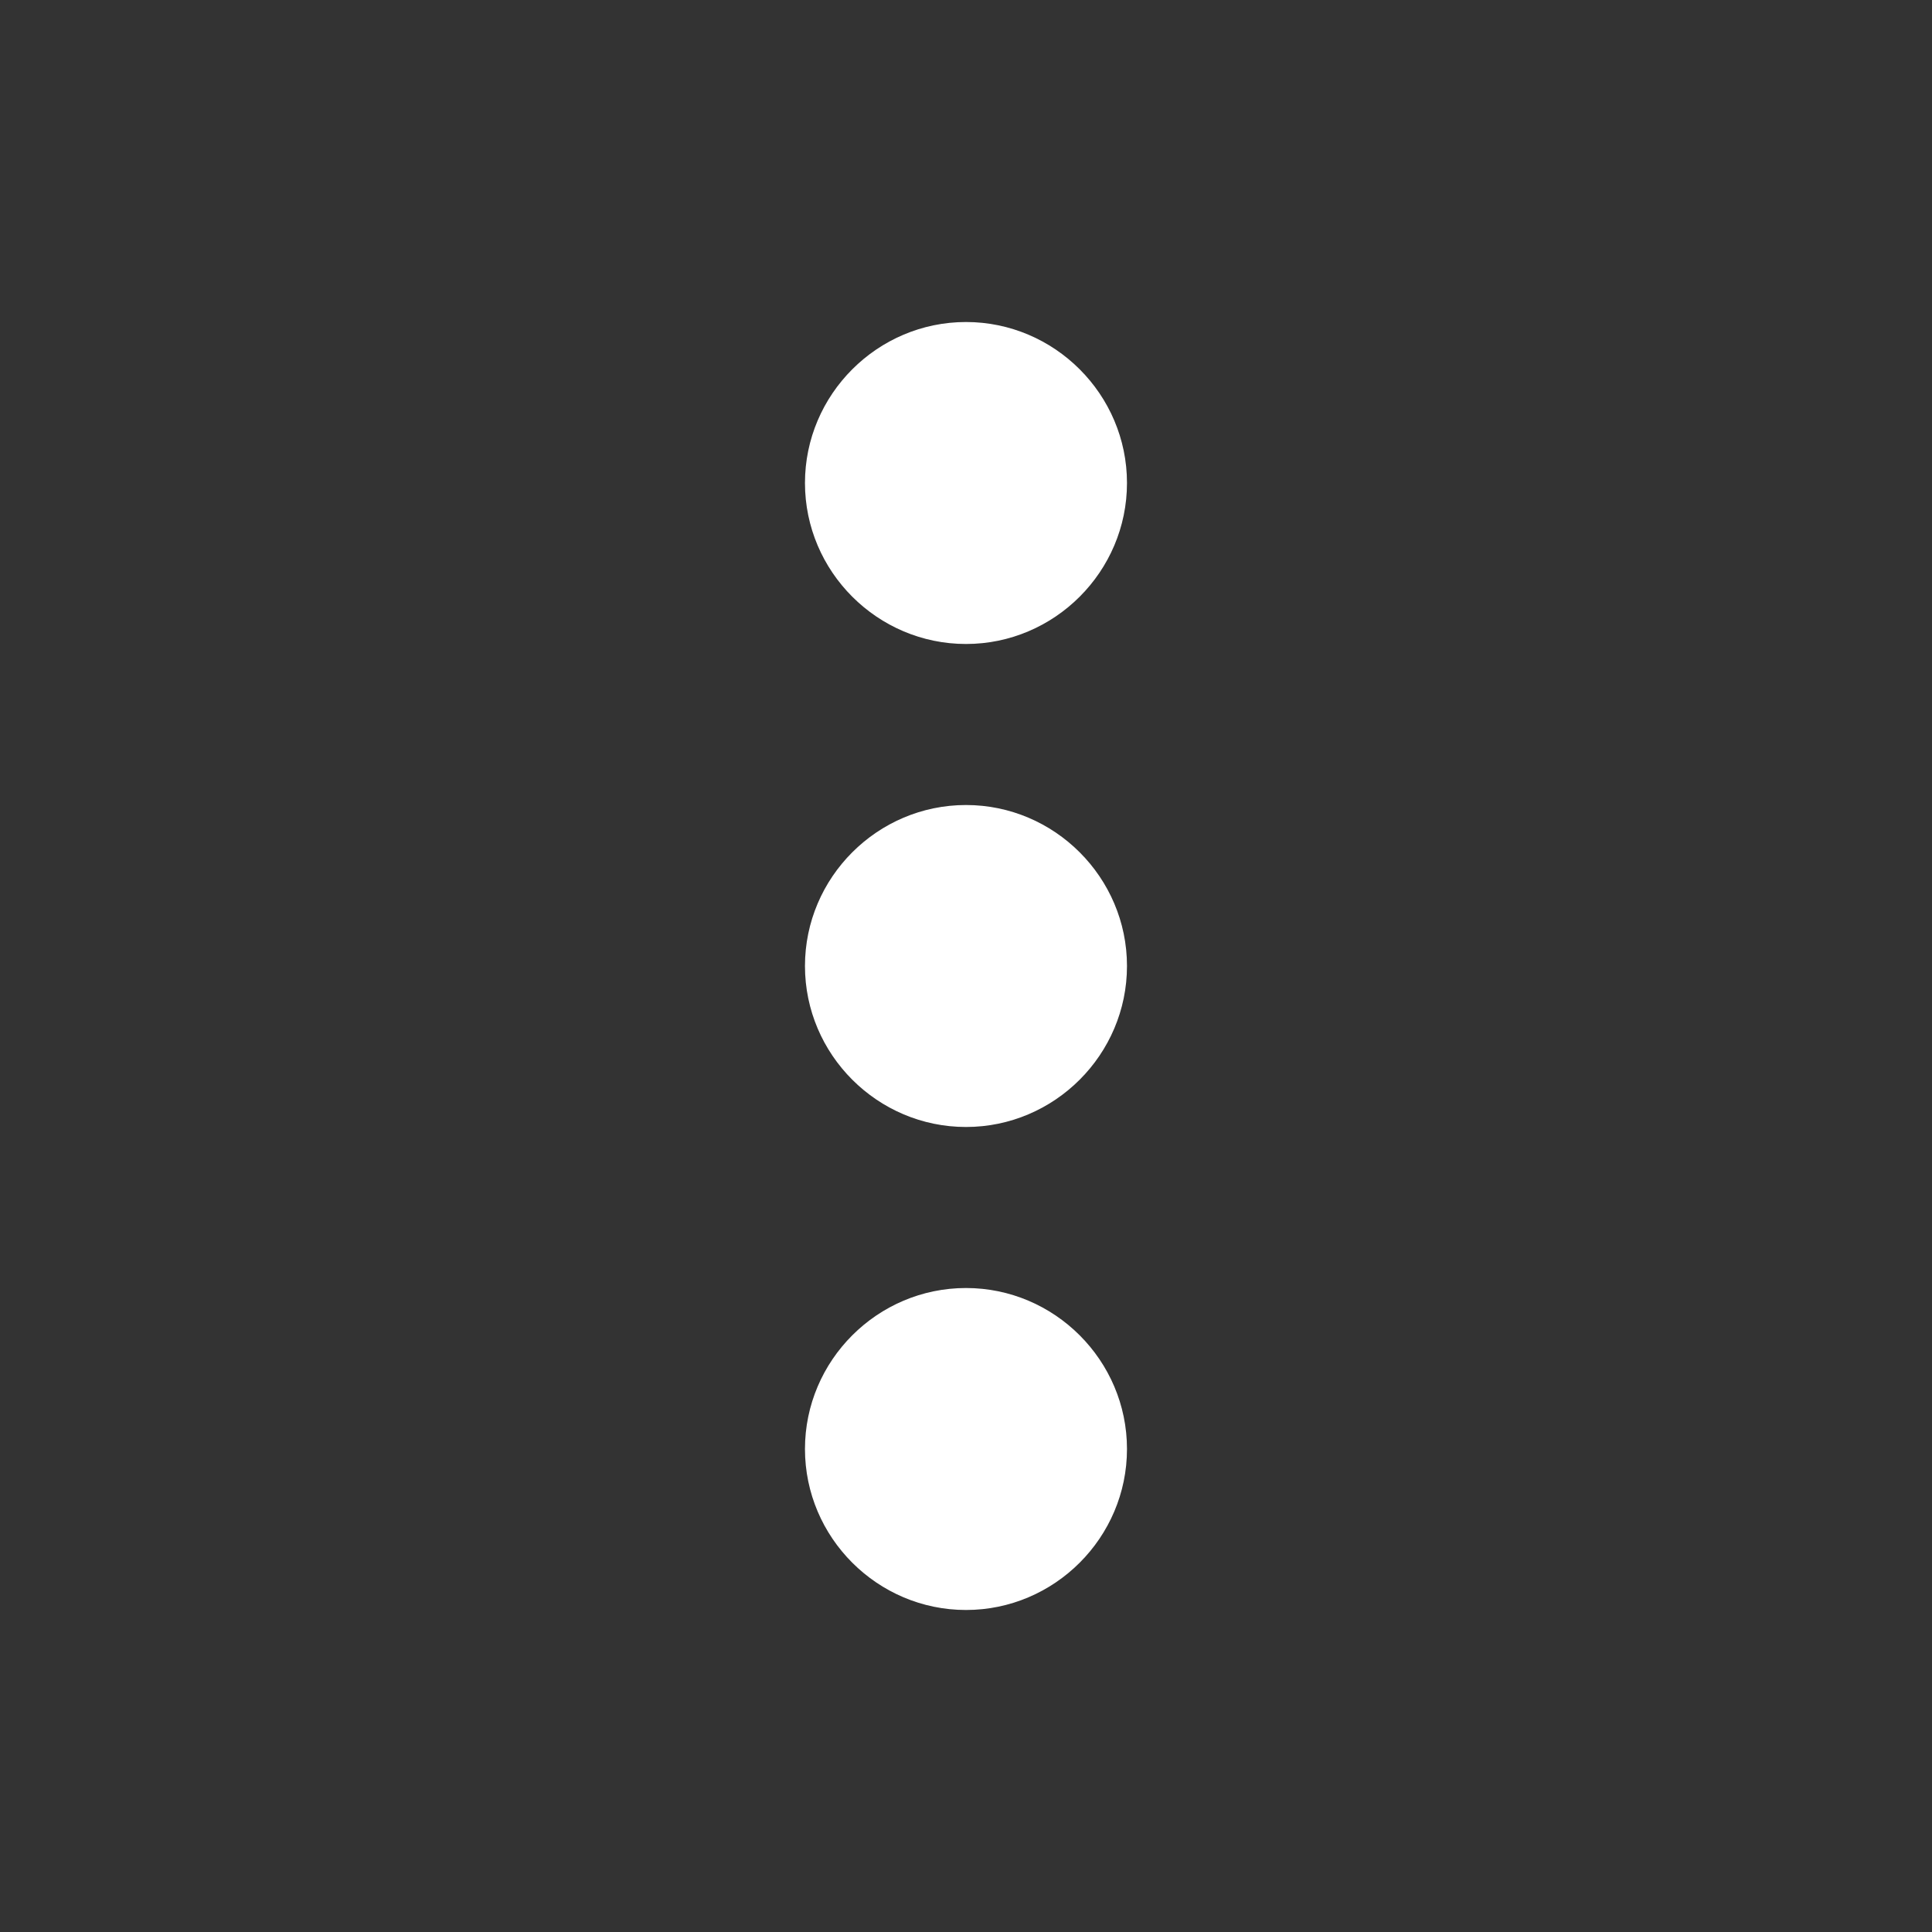 <svg width="40" height="40" viewBox="0 0 40 40" fill="none" xmlns="http://www.w3.org/2000/svg">
<rect x="0" y="0" width="40" height="40" fill="#333333" stroke="none"/>
<path d="M20 13.333C21.833 13.333 23.333 11.833 23.333 10C23.333 8.167 21.833 6.667 20 6.667C18.166 6.667 16.666 8.167 16.666 10C16.666 11.833 18.166 13.333 20 13.333ZM20 16.667C18.166 16.667 16.666 18.167 16.666 20C16.666 21.833 18.166 23.333 20 23.333C21.833 23.333 23.333 21.833 23.333 20C23.333 18.167 21.833 16.667 20 16.667ZM20 26.667C18.166 26.667 16.666 28.167 16.666 30C16.666 31.833 18.166 33.333 20 33.333C21.833 33.333 23.333 31.833 23.333 30C23.333 28.167 21.833 26.667 20 26.667Z" fill="white"/>
</svg>
